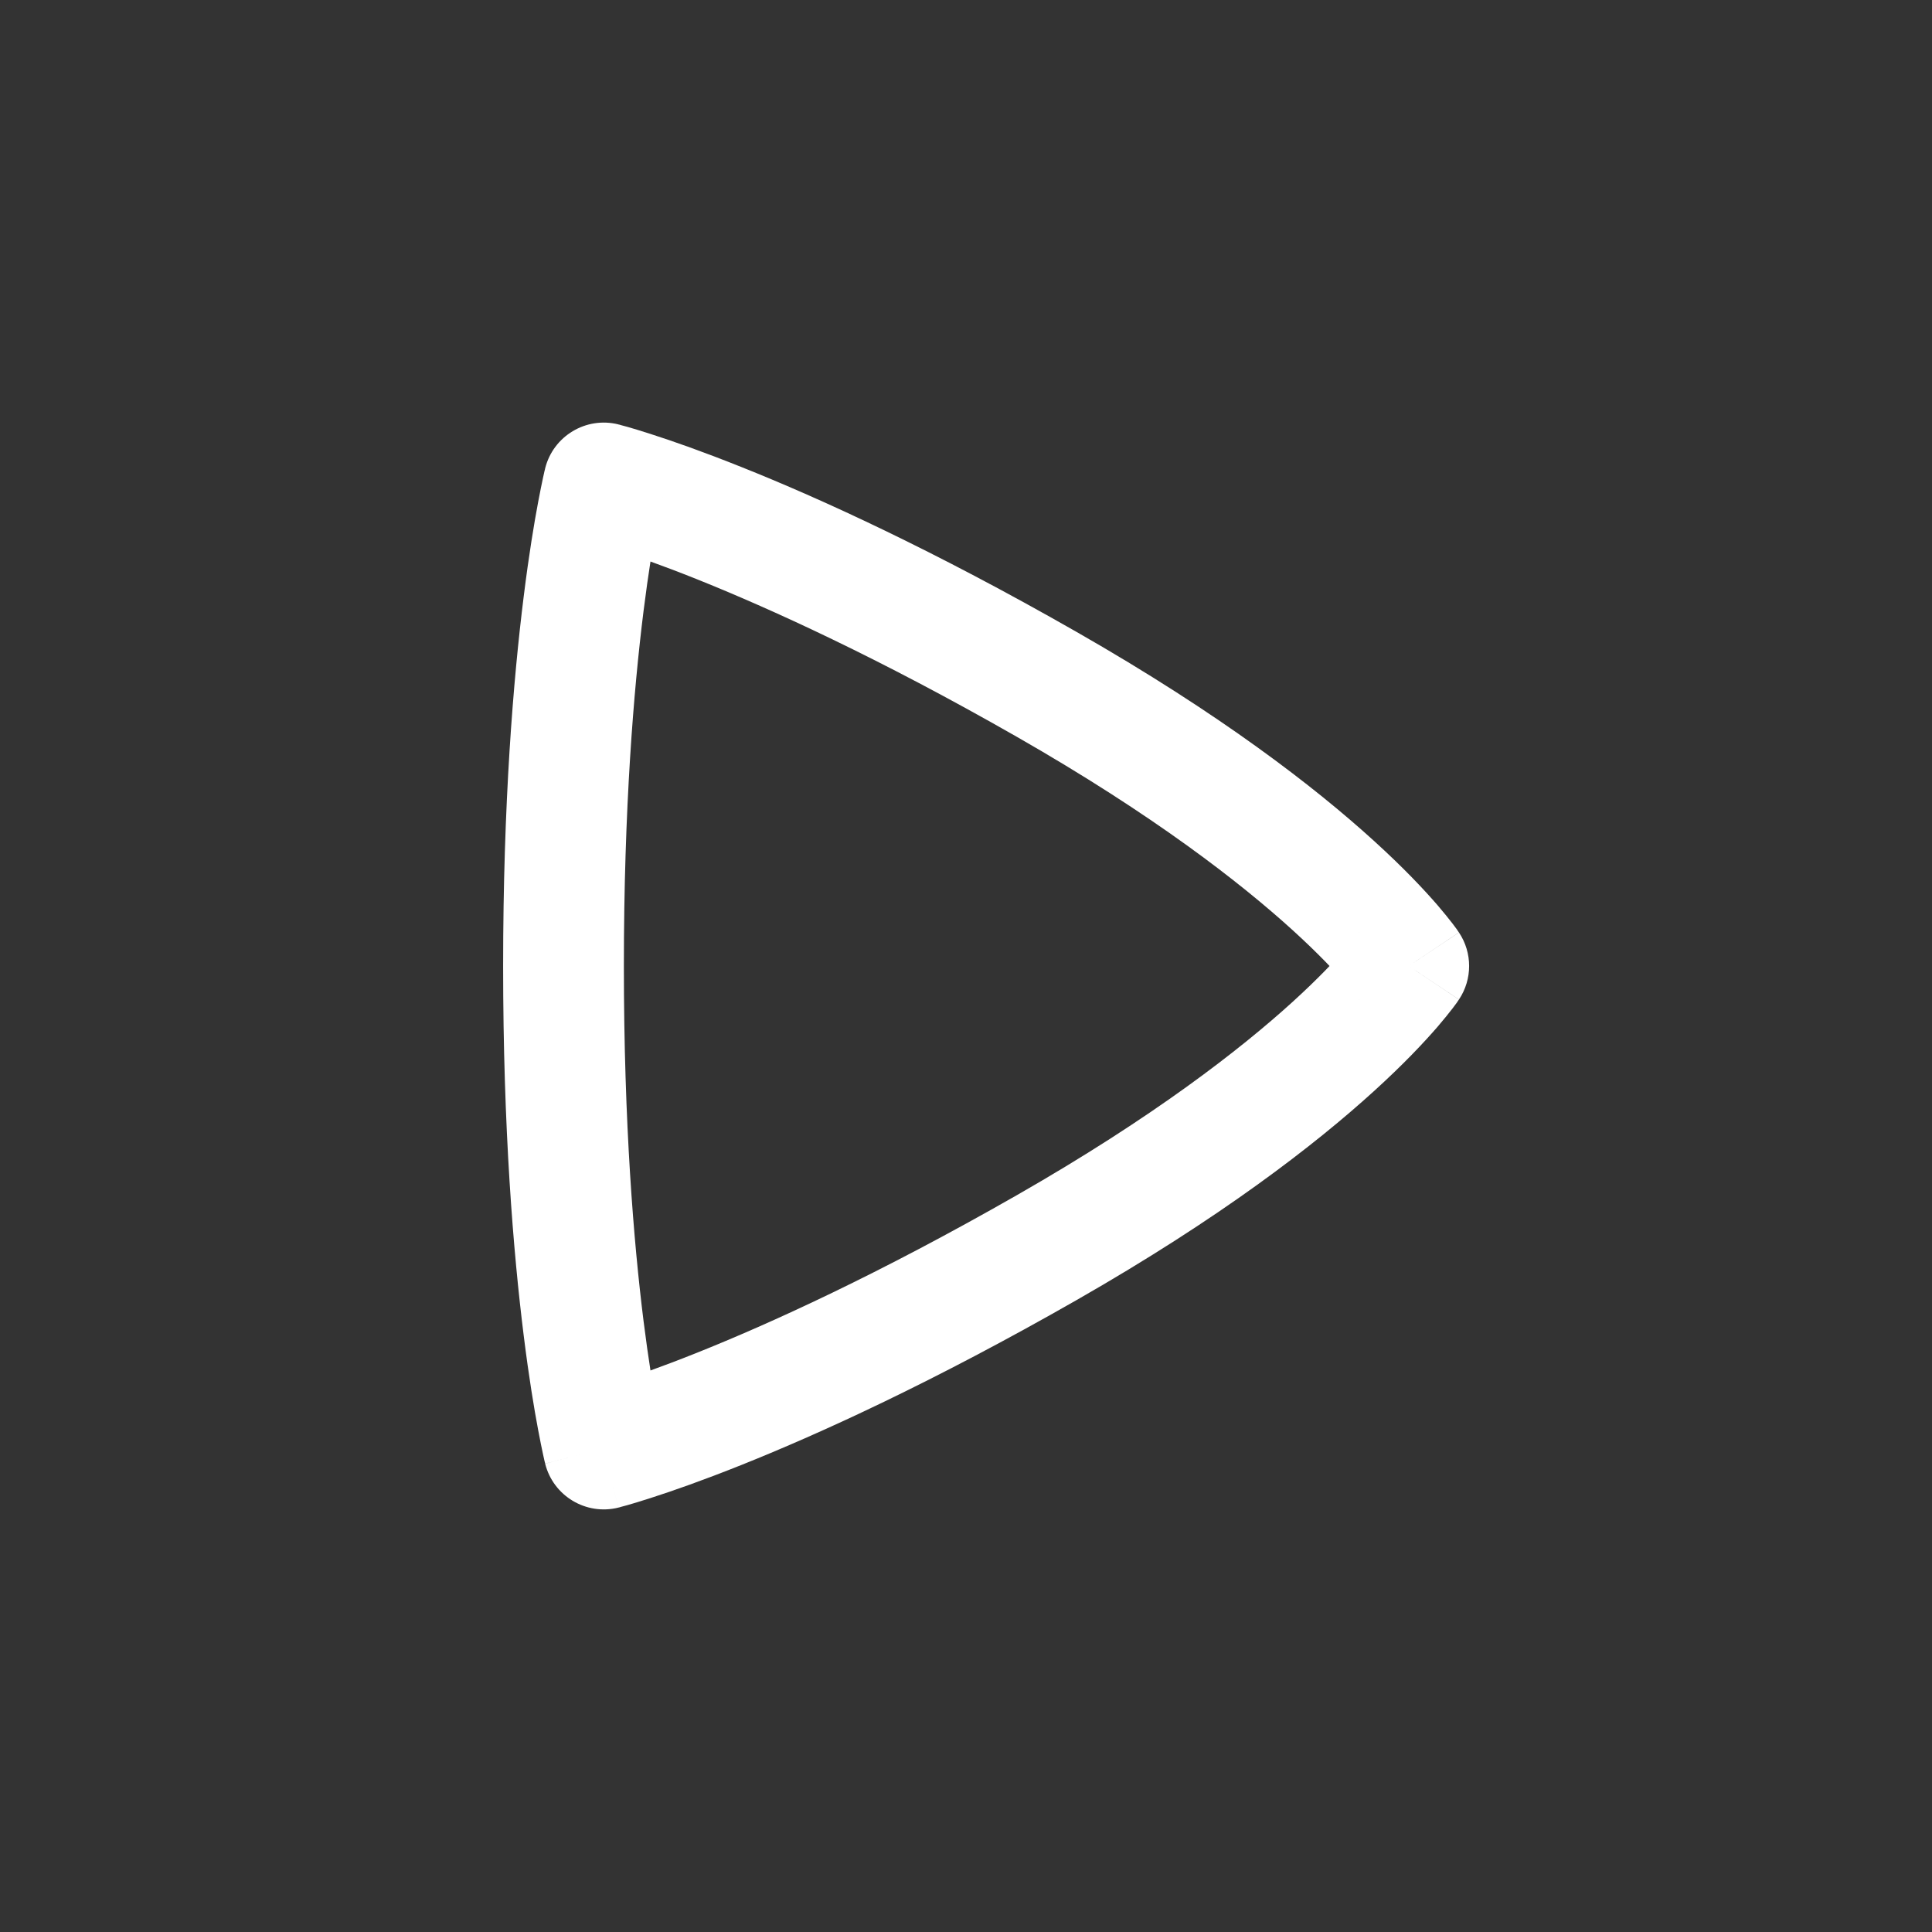 <svg width="24" height="24" viewBox="0 0 24 24" fill="none" xmlns="http://www.w3.org/2000/svg">
    <rect x="0" y="0" width="24" height="24" fill="#333333" stroke="none"/>
    <path d="M7.5 6L7.682 5.272C7.28 5.172 6.873 5.416 6.772 5.818L7.5 6ZM7.5 18L6.772 18.182C6.873 18.584 7.28 18.828 7.682 18.728L7.5 18ZM17.5 12L18.124 12.416C18.292 12.164 18.292 11.836 18.124 11.584L17.5 12ZM7.5 18C8.228 17.818 8.228 17.818 8.228 17.818C8.228 17.818 8.228 17.819 8.228 17.819C8.228 17.819 8.228 17.819 8.228 17.819C8.228 17.819 8.228 17.819 8.228 17.819C8.228 17.819 8.228 17.819 8.227 17.818C8.227 17.816 8.226 17.811 8.225 17.805C8.222 17.793 8.217 17.774 8.211 17.746C8.199 17.691 8.181 17.604 8.159 17.487C8.115 17.252 8.055 16.892 7.994 16.407C7.873 15.438 7.75 13.969 7.75 12H6.25C6.25 14.031 6.377 15.562 6.506 16.593C6.57 17.108 6.635 17.498 6.685 17.763C6.71 17.896 6.731 17.997 6.746 18.067C6.753 18.101 6.76 18.128 6.764 18.148C6.766 18.157 6.768 18.165 6.77 18.171C6.77 18.174 6.771 18.176 6.771 18.178C6.772 18.179 6.772 18.18 6.772 18.18C6.772 18.18 6.772 18.181 6.772 18.181C6.772 18.181 6.772 18.181 6.772 18.181C6.772 18.182 6.772 18.182 7.5 18ZM7.75 12C7.75 10.031 7.873 8.562 7.994 7.593C8.055 7.108 8.115 6.748 8.159 6.513C8.181 6.396 8.199 6.309 8.211 6.254C8.217 6.226 8.222 6.207 8.225 6.195C8.226 6.189 8.227 6.185 8.227 6.182C8.228 6.181 8.228 6.181 8.228 6.181C8.228 6.181 8.228 6.181 8.228 6.181C8.228 6.181 8.228 6.181 8.228 6.181C8.228 6.181 8.228 6.182 8.228 6.182C8.228 6.182 8.228 6.182 7.5 6C6.772 5.818 6.772 5.818 6.772 5.818C6.772 5.819 6.772 5.819 6.772 5.819C6.772 5.819 6.772 5.819 6.772 5.82C6.772 5.82 6.772 5.821 6.771 5.822C6.771 5.824 6.77 5.826 6.77 5.829C6.768 5.835 6.766 5.843 6.764 5.852C6.76 5.872 6.753 5.899 6.746 5.933C6.731 6.003 6.71 6.104 6.685 6.237C6.635 6.502 6.57 6.892 6.506 7.407C6.377 8.438 6.25 9.969 6.25 12H7.75ZM7.5 6C7.318 6.728 7.318 6.728 7.318 6.728C7.318 6.728 7.318 6.727 7.317 6.727C7.317 6.727 7.317 6.727 7.317 6.727C7.317 6.727 7.317 6.727 7.317 6.727C7.317 6.727 7.317 6.727 7.318 6.728C7.32 6.728 7.324 6.729 7.329 6.731C7.341 6.734 7.36 6.739 7.387 6.747C7.44 6.762 7.524 6.787 7.637 6.823C7.863 6.896 8.206 7.015 8.659 7.196C9.564 7.559 10.908 8.168 12.628 9.151L13.372 7.849C11.592 6.832 10.186 6.191 9.216 5.804C8.731 5.61 8.356 5.479 8.097 5.396C7.968 5.354 7.868 5.324 7.799 5.304C7.764 5.294 7.737 5.287 7.717 5.282C7.708 5.279 7.7 5.277 7.694 5.275C7.691 5.275 7.688 5.274 7.686 5.274C7.685 5.273 7.685 5.273 7.684 5.273C7.683 5.273 7.683 5.273 7.683 5.273C7.683 5.273 7.682 5.273 7.682 5.272C7.682 5.272 7.682 5.272 7.5 6ZM12.628 9.151C14.334 10.126 15.414 10.97 16.058 11.555C16.38 11.848 16.593 12.076 16.721 12.225C16.786 12.299 16.829 12.353 16.853 12.386C16.866 12.402 16.873 12.413 16.877 12.418C16.879 12.421 16.88 12.422 16.88 12.421C16.88 12.421 16.879 12.421 16.878 12.42C16.878 12.419 16.878 12.419 16.877 12.418C16.877 12.418 16.877 12.418 16.877 12.417C16.877 12.417 16.876 12.417 16.876 12.417C16.876 12.416 16.876 12.416 17.5 12C18.124 11.584 18.124 11.584 18.124 11.583C18.123 11.583 18.123 11.583 18.123 11.583C18.123 11.582 18.123 11.582 18.122 11.581C18.122 11.58 18.121 11.579 18.12 11.578C18.118 11.576 18.117 11.573 18.114 11.57C18.11 11.564 18.105 11.556 18.099 11.547C18.086 11.53 18.069 11.506 18.047 11.477C18.003 11.42 17.941 11.342 17.857 11.244C17.688 11.049 17.433 10.777 17.067 10.445C16.336 9.78 15.166 8.874 13.372 7.849L12.628 9.151ZM17.5 12C16.876 11.584 16.876 11.584 16.876 11.583C16.876 11.583 16.877 11.583 16.877 11.583C16.877 11.582 16.877 11.582 16.877 11.582C16.878 11.581 16.878 11.581 16.878 11.58C16.879 11.579 16.88 11.579 16.88 11.579C16.88 11.578 16.879 11.579 16.877 11.582C16.873 11.587 16.866 11.598 16.853 11.614C16.829 11.647 16.786 11.701 16.721 11.775C16.593 11.924 16.38 12.152 16.058 12.445C15.414 13.03 14.334 13.874 12.628 14.849L13.372 16.151C15.166 15.126 16.336 14.22 17.067 13.555C17.433 13.223 17.688 12.951 17.857 12.756C17.941 12.658 18.003 12.58 18.047 12.523C18.069 12.494 18.086 12.47 18.099 12.453C18.105 12.444 18.11 12.436 18.114 12.43C18.117 12.427 18.118 12.424 18.12 12.422C18.121 12.421 18.122 12.42 18.122 12.419C18.123 12.418 18.123 12.418 18.123 12.417C18.123 12.417 18.123 12.417 18.124 12.417C18.124 12.416 18.124 12.416 17.5 12ZM12.628 14.849C10.908 15.832 9.564 16.442 8.659 16.804C8.206 16.985 7.863 17.104 7.637 17.177C7.524 17.213 7.44 17.238 7.387 17.253C7.36 17.261 7.341 17.266 7.329 17.269C7.324 17.271 7.32 17.272 7.318 17.272C7.317 17.273 7.317 17.273 7.317 17.273C7.317 17.273 7.317 17.273 7.317 17.273C7.317 17.273 7.317 17.273 7.317 17.273C7.318 17.273 7.318 17.273 7.318 17.273C7.318 17.272 7.318 17.272 7.5 18C7.682 18.728 7.682 18.728 7.682 18.727C7.682 18.727 7.683 18.727 7.683 18.727C7.683 18.727 7.683 18.727 7.684 18.727C7.685 18.727 7.685 18.727 7.686 18.727C7.688 18.726 7.691 18.725 7.694 18.725C7.7 18.723 7.708 18.721 7.717 18.718C7.737 18.713 7.764 18.706 7.799 18.696C7.868 18.676 7.968 18.646 8.097 18.604C8.356 18.521 8.731 18.39 9.216 18.196C10.186 17.808 11.592 17.168 13.372 16.151L12.628 14.849Z" fill="white"/>
</svg>
